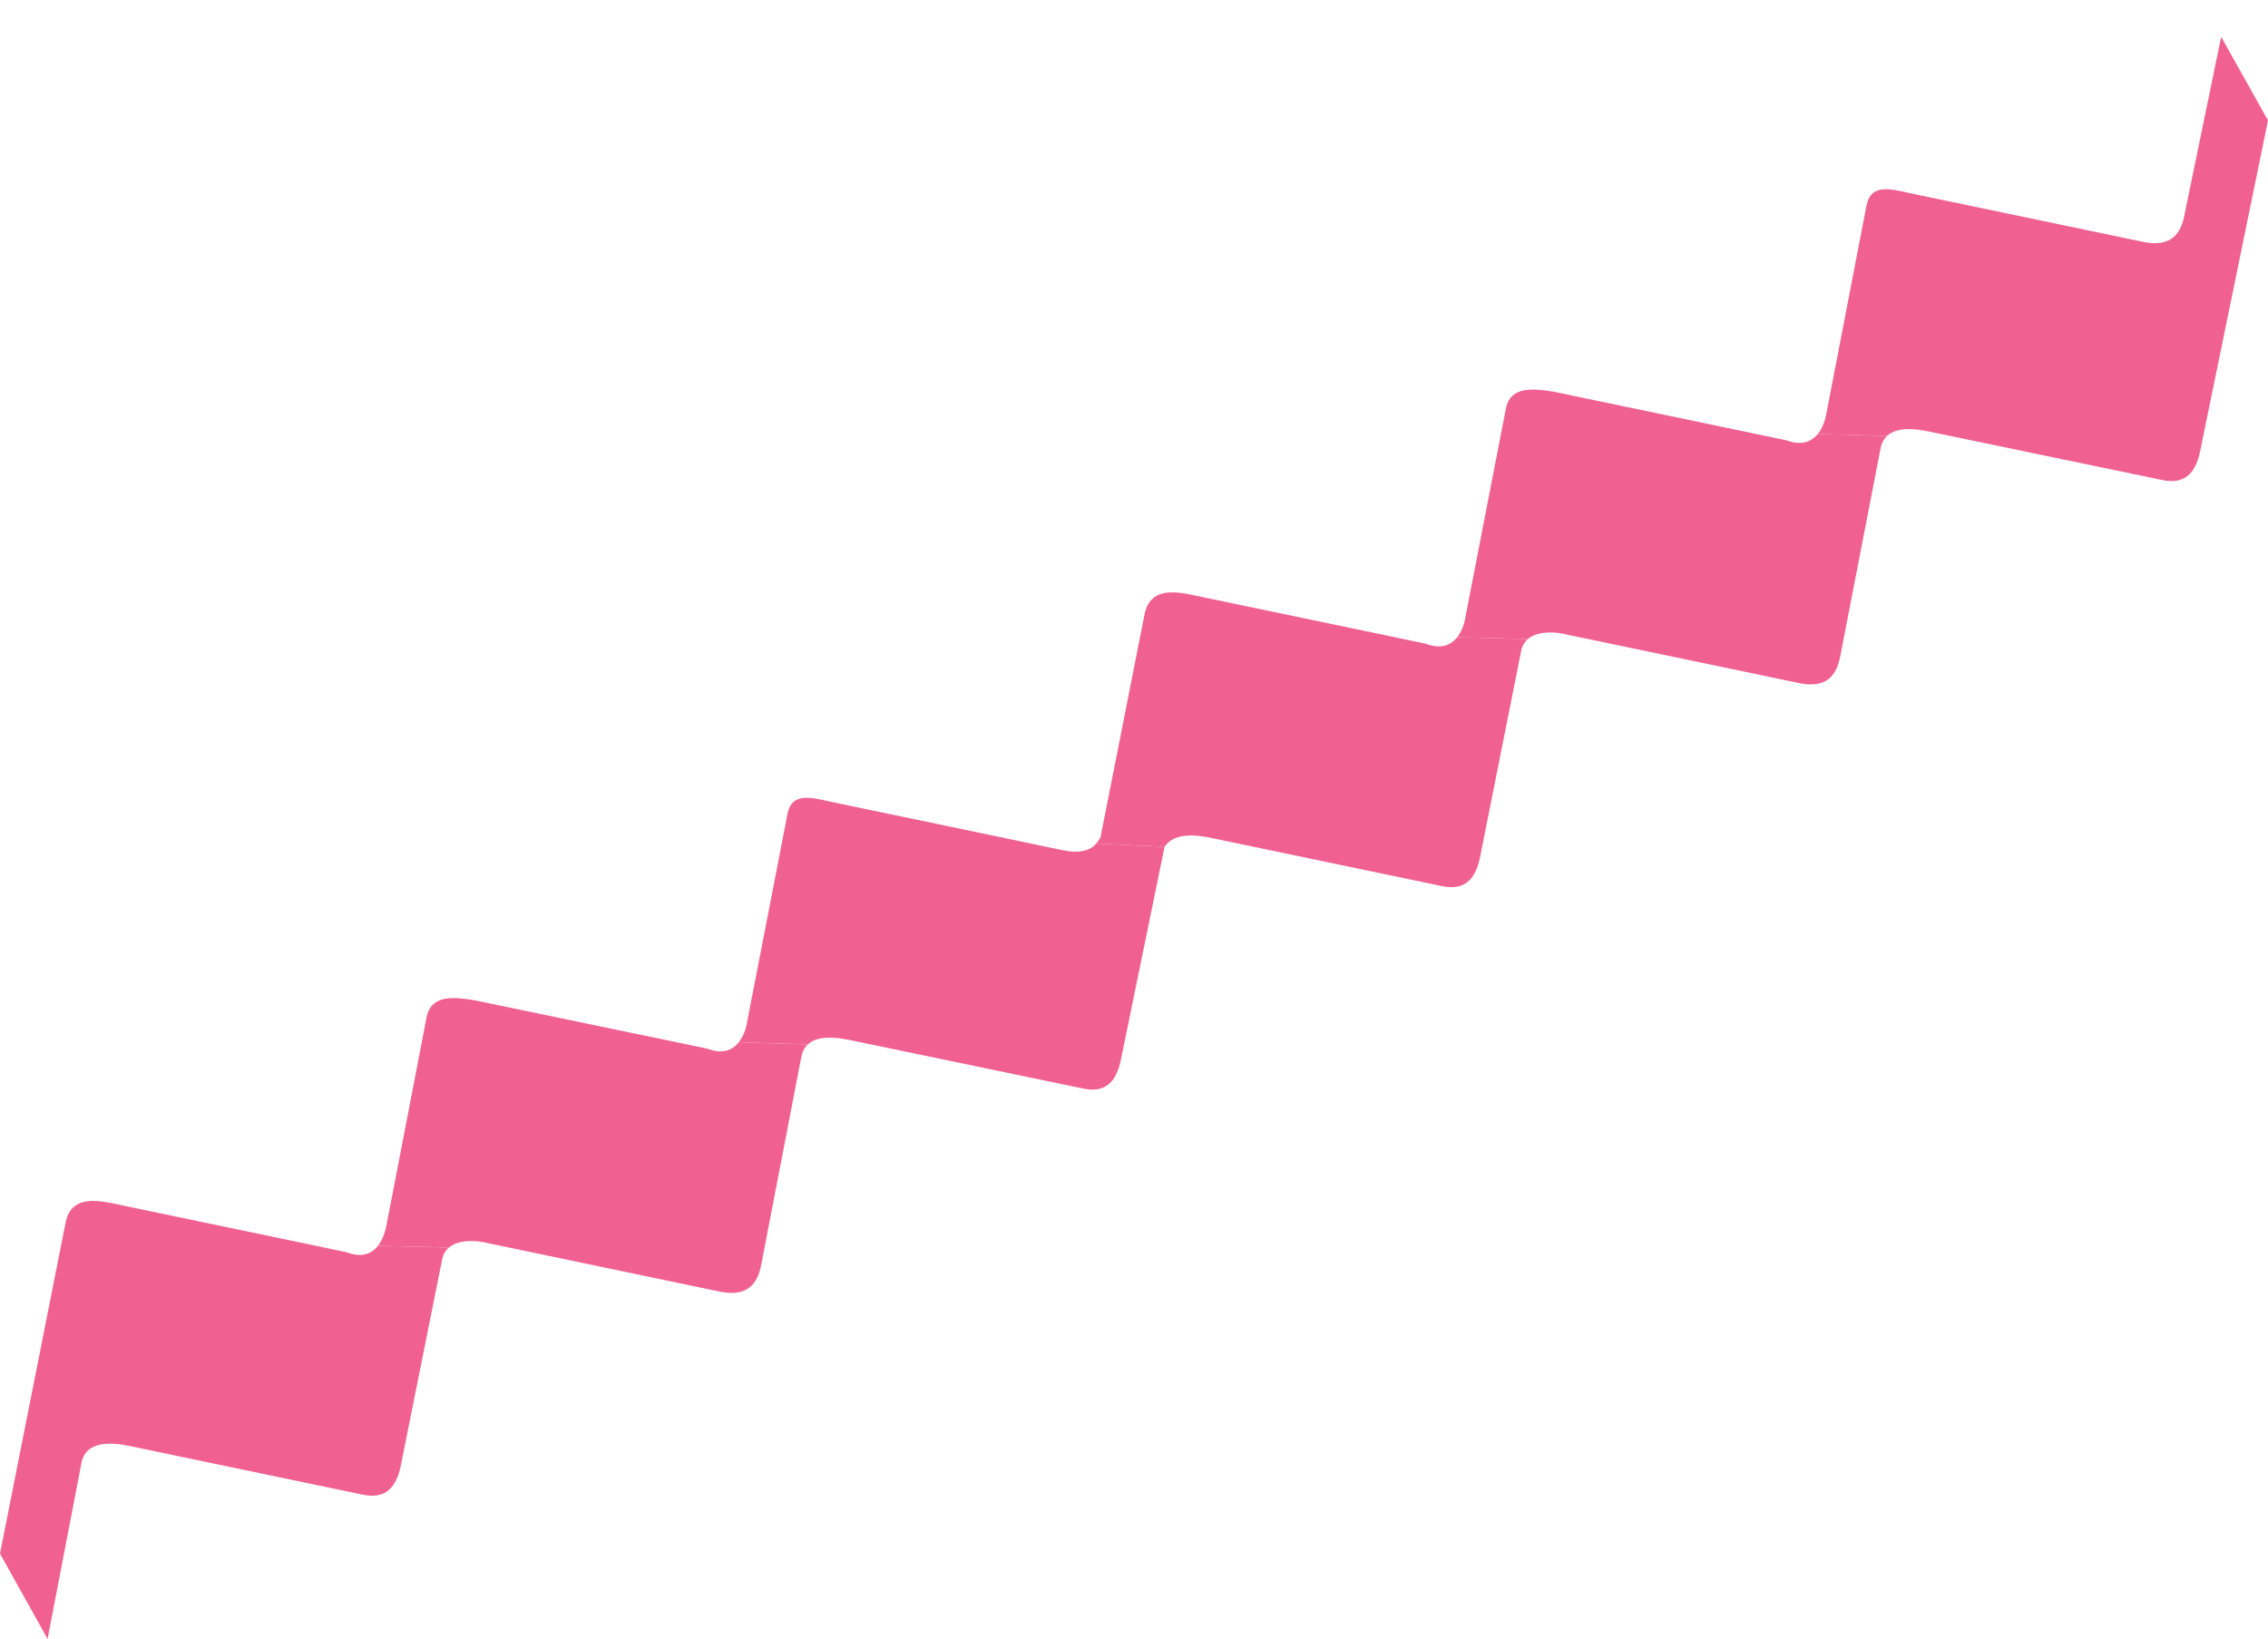 <?xml version="1.0" encoding="utf-8"?>
<!-- Generator: Adobe Illustrator 16.0.0, SVG Export Plug-In . SVG Version: 6.00 Build 0)  -->
<!DOCTYPE svg PUBLIC "-//W3C//DTD SVG 1.1//EN" "http://www.w3.org/Graphics/SVG/1.1/DTD/svg11.dtd">
<svg version="1.1" id="Layer_1" xmlns="http://www.w3.org/2000/svg" xmlns:xlink="http://www.w3.org/1999/xlink" x="0px" y="0px"
	 width="92px" height="66.495px" viewBox="0 0 92 66.495" enable-background="new 0 0 92 66.495" xml:space="preserve">
<g id="XMLID_1_">
	<g>
		<path fill="#F06191" d="M88.62,8.675l1.48-7.18l1.9,3.39l-2.76,13.46c-0.18,0.81-0.59,1.35-1.58,1.12l-9.43-1.96
			c-0.53-0.11-1.27-0.2-1.68,0.18l-2.81-0.08c0.19-0.23,0.3-0.55,0.36-0.9l1.61-8.35c0.18-0.96,1.04-0.67,1.85-0.5l9.43,1.97
			C88.04,10.015,88.47,9.535,88.62,8.675z"/>
		<path fill="#F06191" d="M76.28,18.215l-1.62,8.35c-0.15,0.87-0.58,1.35-1.63,1.16l-9.43-1.97c-0.48-0.13-1.21-0.17-1.62,0.17
			l-2.87-0.07c0.18-0.23,0.3-0.55,0.35-0.9l1.62-8.35c0.17-0.95,1.09-0.85,1.96-0.71l9.43,1.97c0.59,0.22,1,0.07,1.27-0.26
			l2.81,0.08C76.42,17.805,76.32,17.975,76.28,18.215z"/>
		<path fill="#F06191" d="M61.7,26.435l-1.67,8.38c-0.18,0.81-0.58,1.35-1.57,1.13l-9.43-1.97c-0.6-0.12-1.43-0.17-1.79,0.38
			l-2.77-0.13c0.07-0.08,0.12-0.16,0.17-0.25l1.8-9.11c0.24-1,1.16-0.89,1.96-0.72l9.43,1.97c0.6,0.23,1.01,0.08,1.28-0.26
			l2.87,0.07C61.84,26.045,61.74,26.215,61.7,26.435z"/>
		<path fill="#F06191" d="M47.24,34.355l-1.78,8.68c-0.18,0.81-0.58,1.35-1.57,1.12l-9.43-1.96c-0.53-0.11-1.28-0.2-1.69,0.18
			l-2.8-0.09c0.18-0.23,0.3-0.54,0.35-0.89l1.62-8.35c0.17-0.96,1.04-0.67,1.84-0.5l9.43,1.97c0.61,0.11,1.01-0.01,1.26-0.29
			L47.24,34.355z"/>
		<path fill="#F06191" d="M32.5,42.905l-1.61,8.35c-0.15,0.87-0.59,1.35-1.64,1.16l-9.42-1.97c-0.48-0.13-1.22-0.17-1.62,0.17
			l-2.88-0.07c0.18-0.23,0.3-0.55,0.36-0.9l1.61-8.35c0.18-0.96,1.1-0.85,1.96-0.71l9.43,1.96c0.6,0.23,1.01,0.08,1.28-0.26
			l2.8,0.09C32.64,42.495,32.54,42.665,32.5,42.905z"/>
		<path fill="#F06191" d="M17.93,51.125l-1.68,8.38c-0.18,0.81-0.58,1.35-1.57,1.13l-9.43-1.97c-0.71-0.15-1.78-0.24-1.95,0.71
			l-1.37,7.12L0,63.035l2.67-13.48c0.23-1,1.15-0.89,1.96-0.72l9.43,1.97c0.59,0.23,1.01,0.08,1.27-0.26l2.88,0.07
			C18.07,50.735,17.97,50.905,17.93,51.125z"/>
	</g>
	<g>
	</g>
</g>
</svg>
